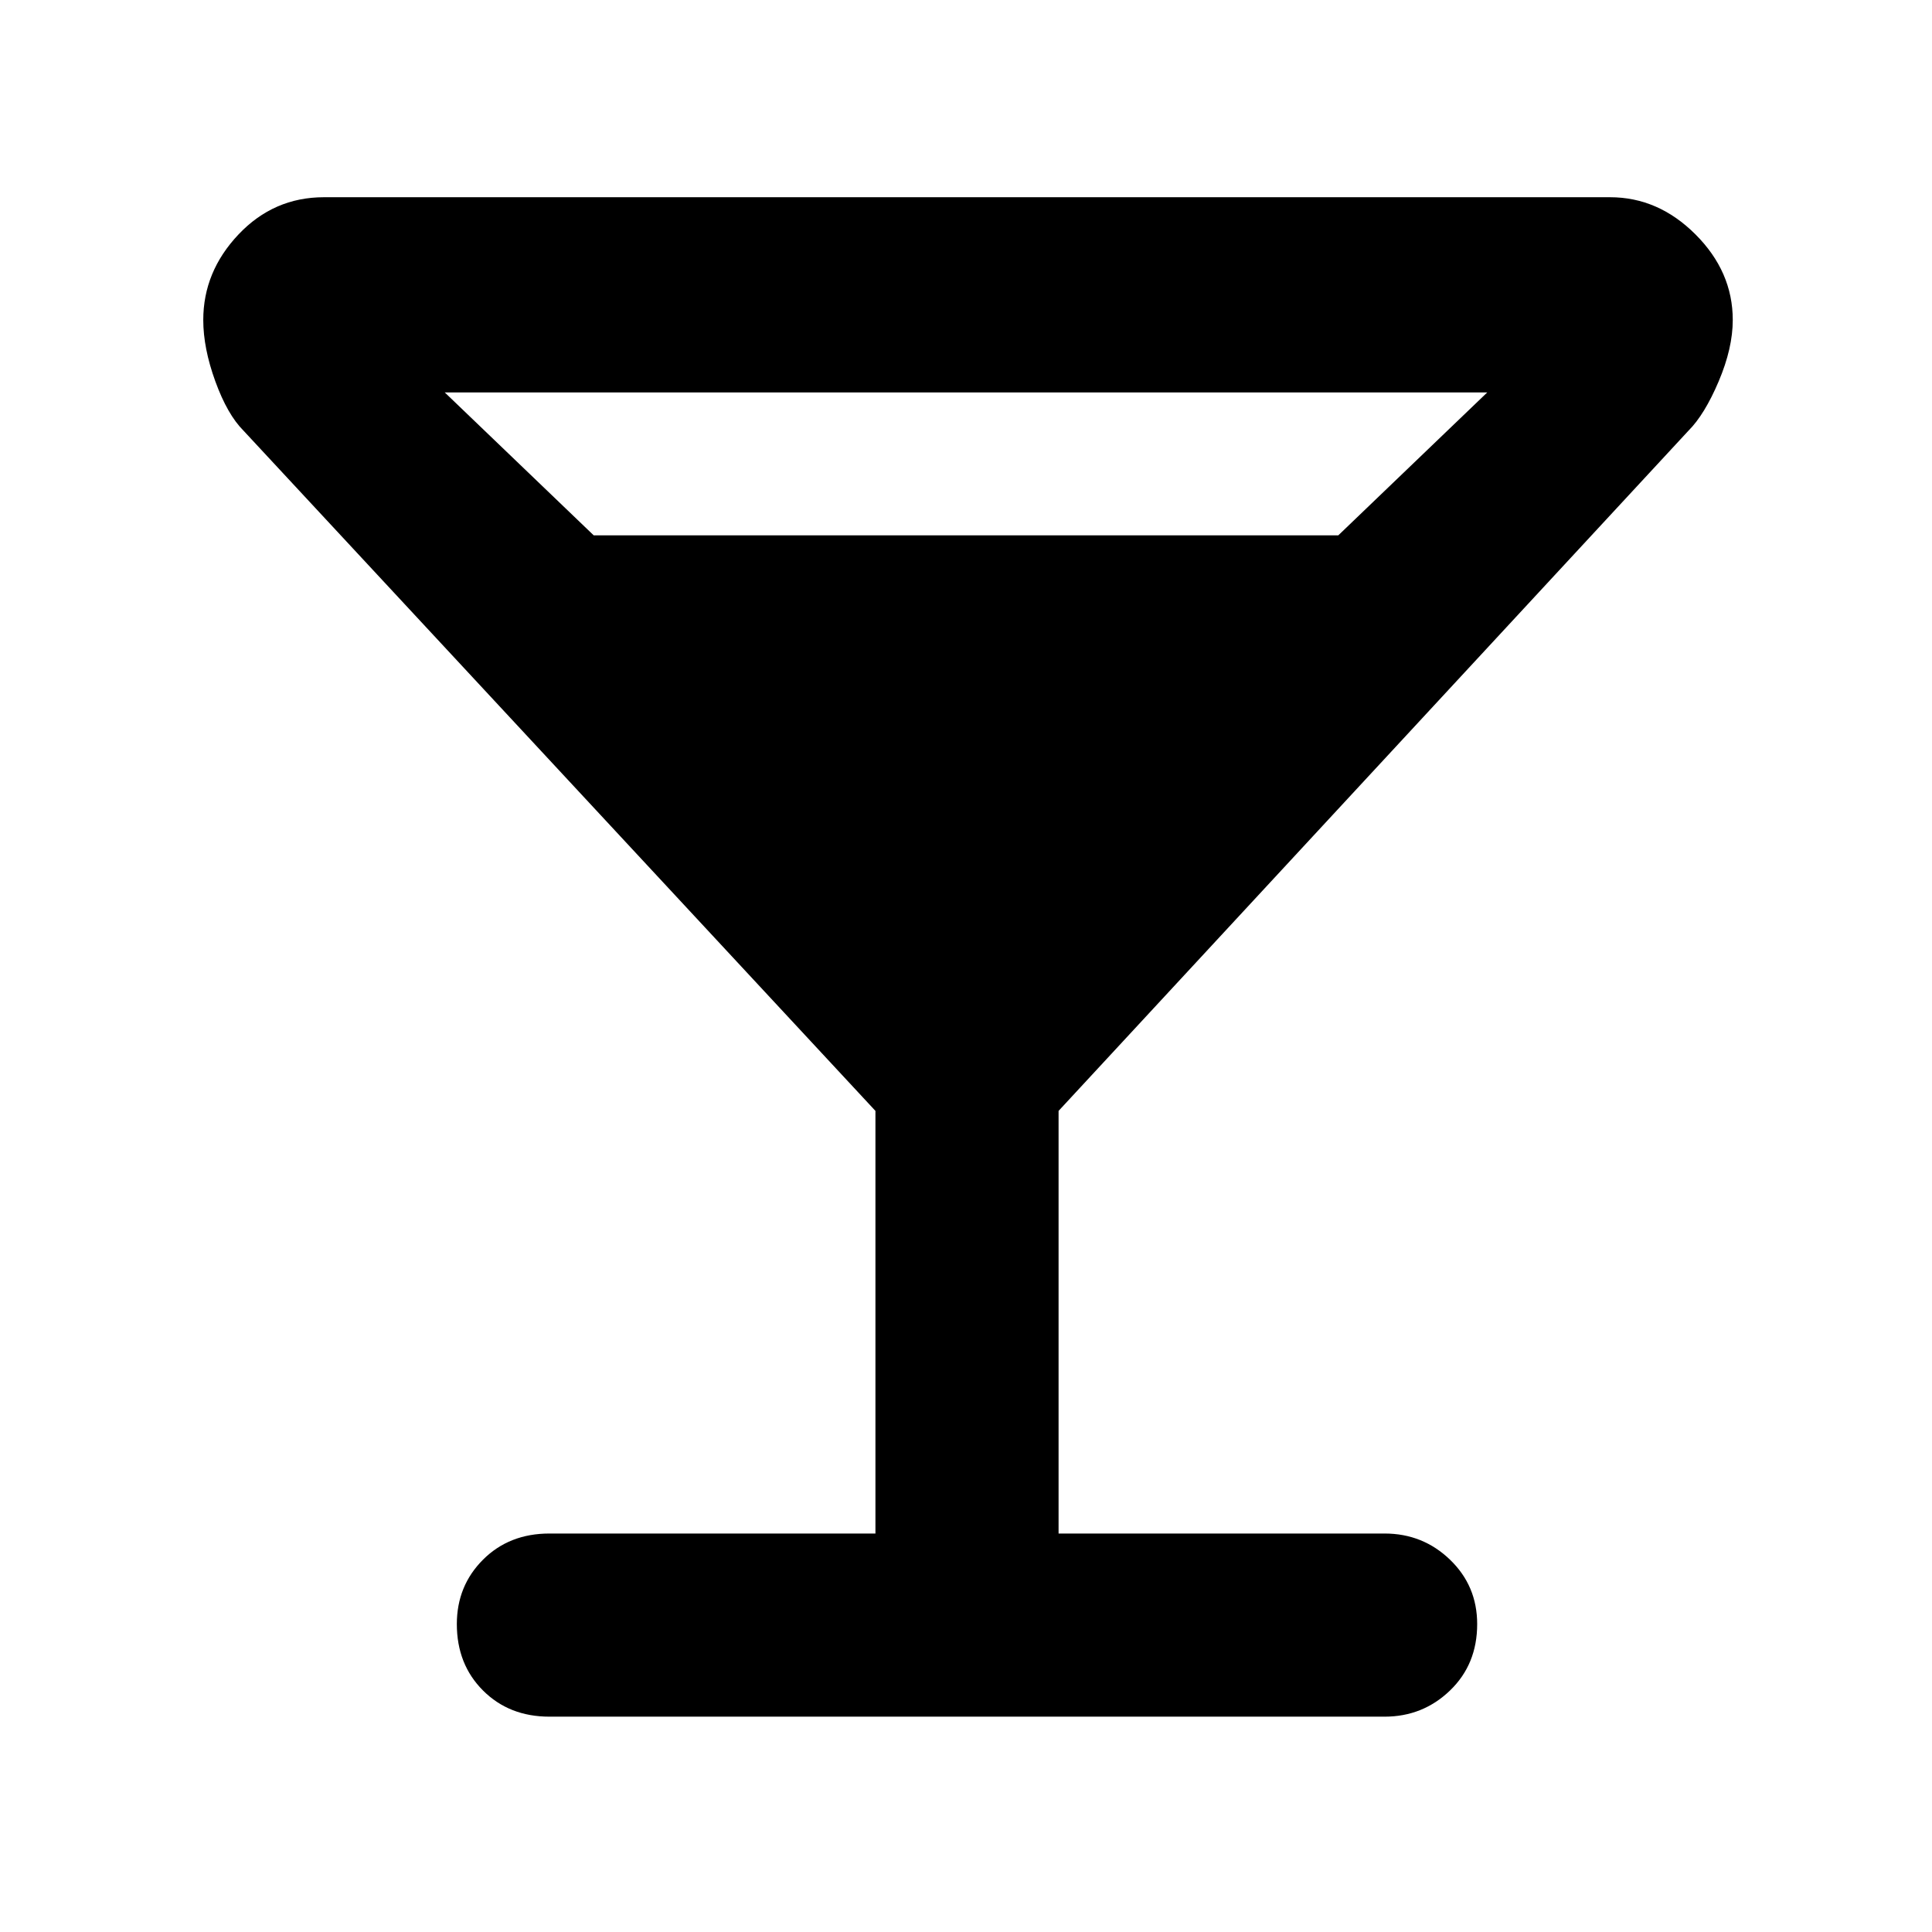 <svg xmlns="http://www.w3.org/2000/svg" height="48" width="48"><path d="M13.65 42.65q-1 0-1.65-.65-.65-.65-.65-1.65 0-.95.65-1.6.65-.65 1.65-.65h8.1V27.6L6.05 10.7q-.4-.4-.7-1.225-.3-.825-.3-1.525 0-1.2.875-2.125T8.05 4.9H40q1.2 0 2.125.925t.925 2.125q0 .7-.35 1.525t-.75 1.225L26.3 27.6v10.5h8.1q.95 0 1.625.65t.675 1.6q0 1-.675 1.65-.675.65-1.625.65Zm1.1-29.35h18.5l3.7-3.55h-25.9Z"/></svg>